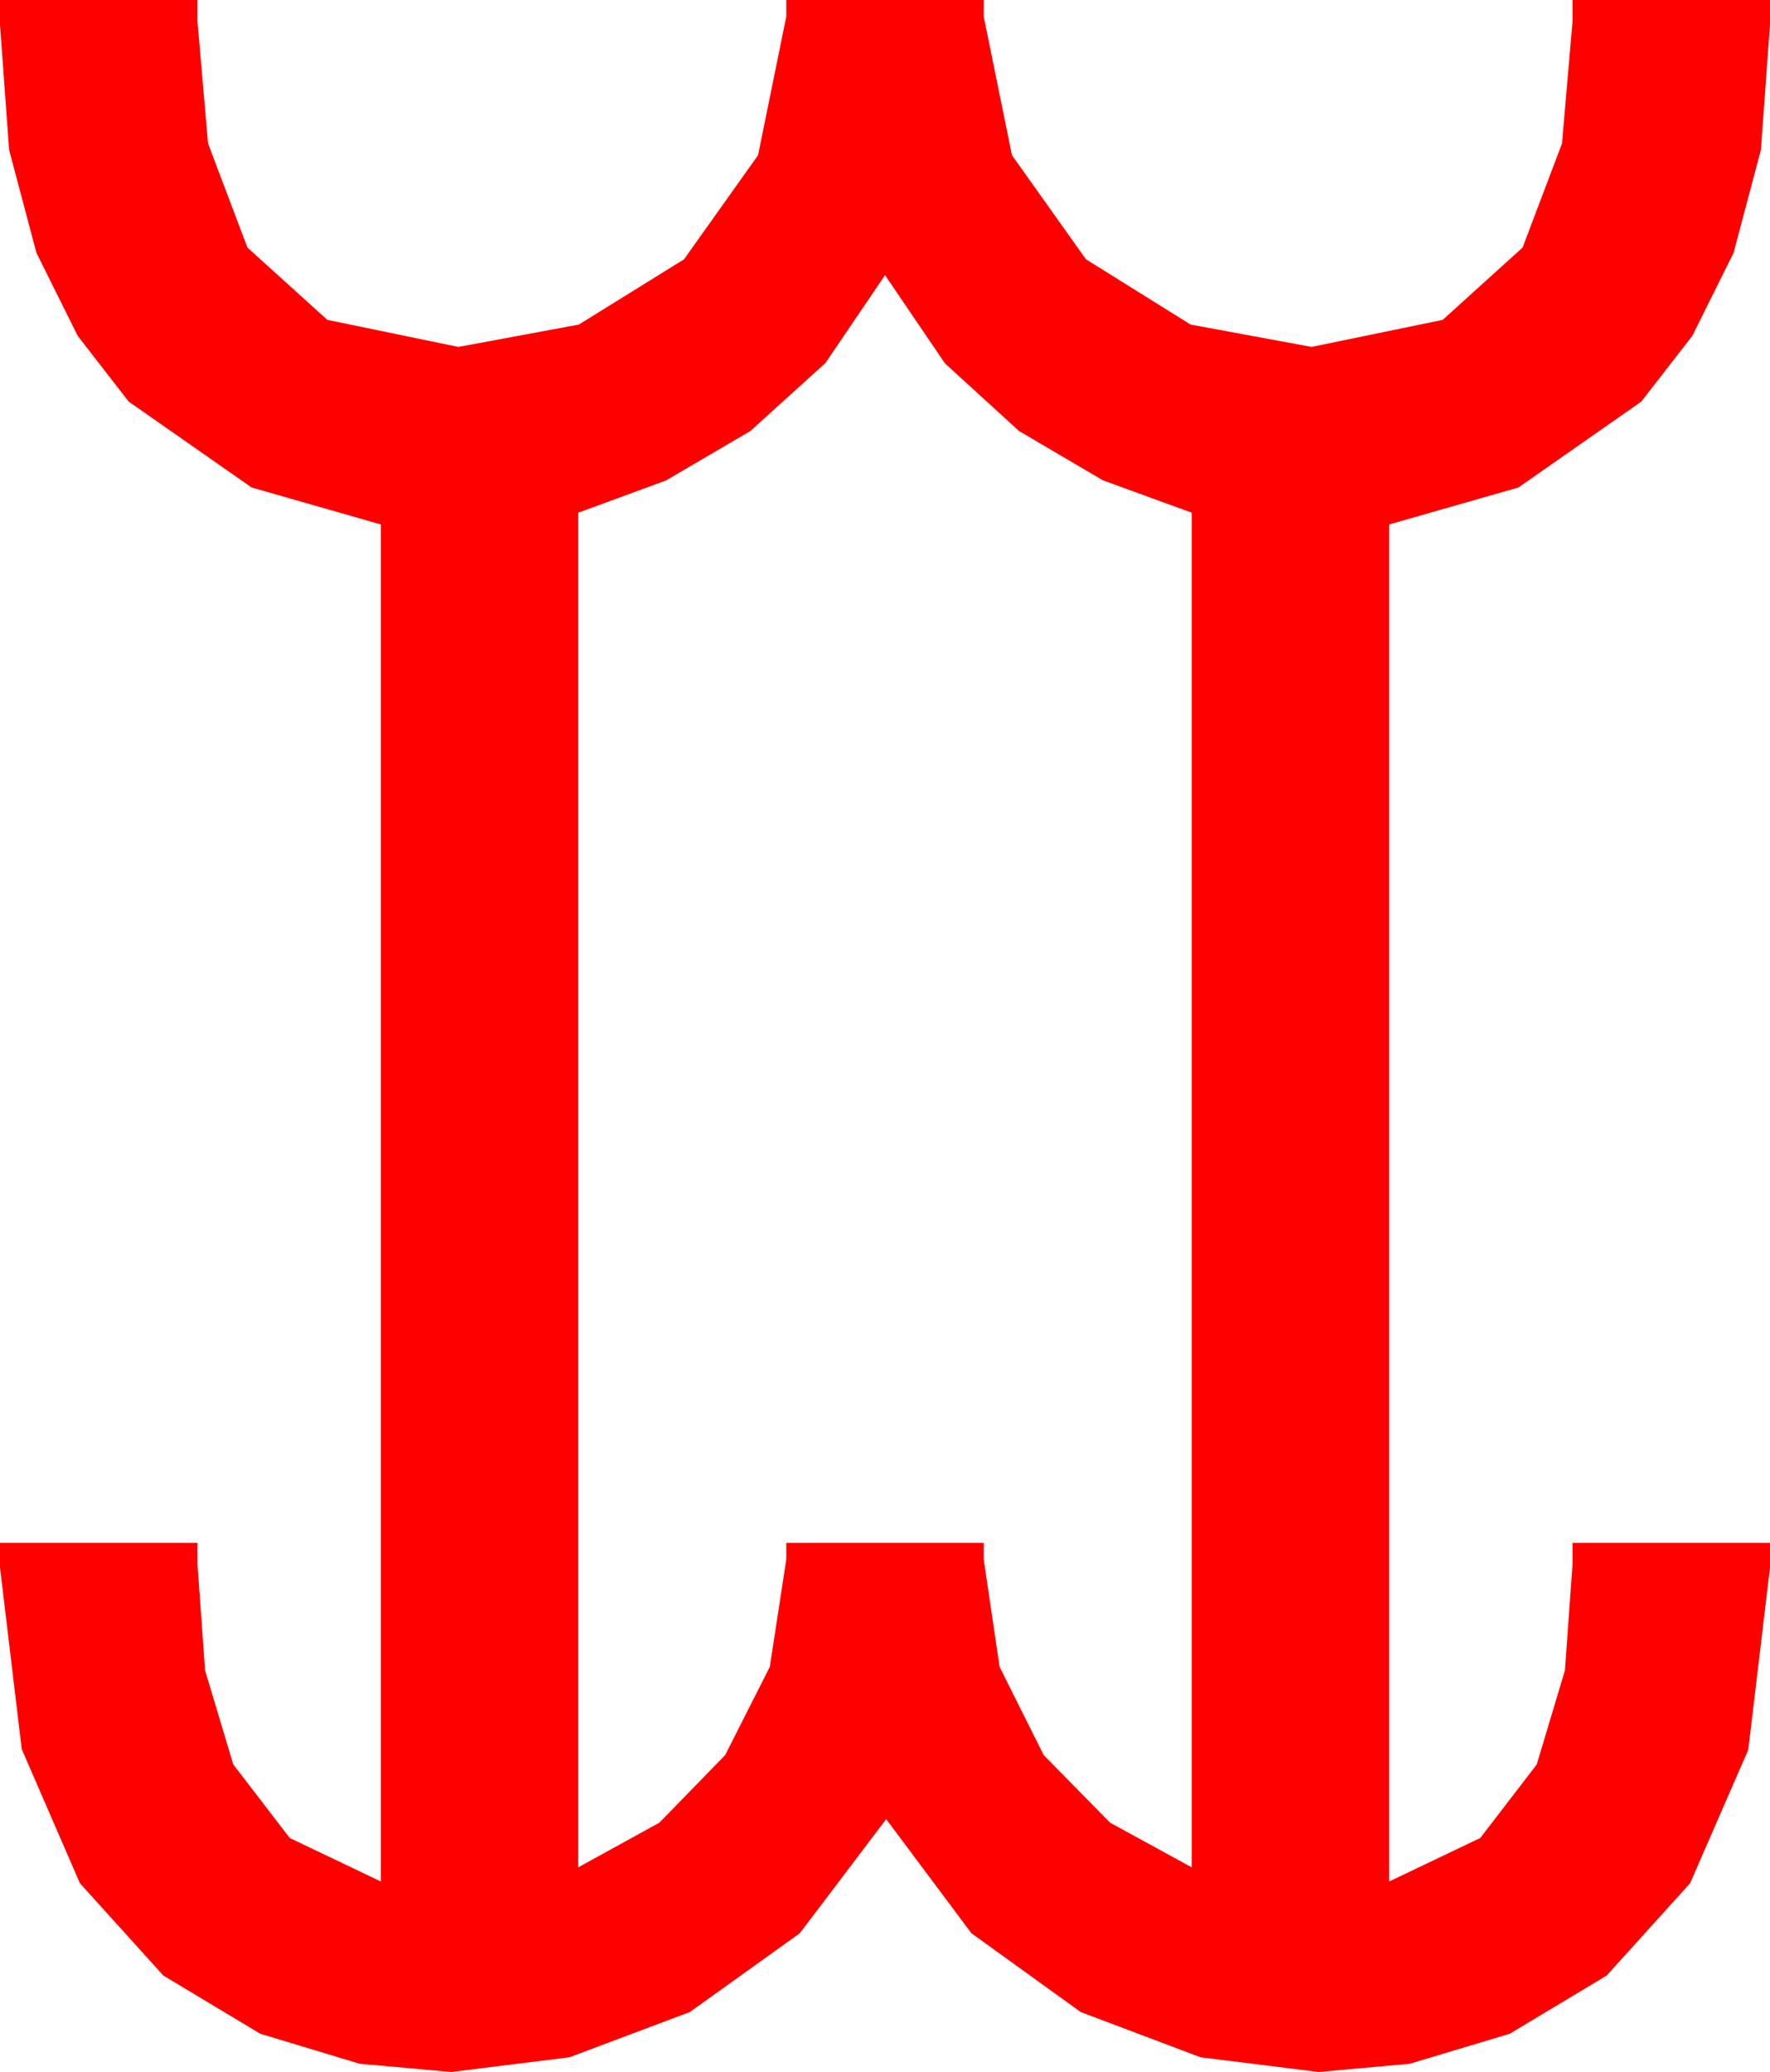 <?xml version="1.0" encoding="utf-8"?>
<!DOCTYPE svg PUBLIC "-//W3C//DTD SVG 1.1//EN" "http://www.w3.org/Graphics/SVG/1.1/DTD/svg11.dtd">
<svg width="44.121" height="51.621" xmlns="http://www.w3.org/2000/svg" xmlns:xlink="http://www.w3.org/1999/xlink" xmlns:xml="http://www.w3.org/XML/1998/namespace" version="1.1">
  <g>
    <g>
      <path style="fill:#FF0000;fill-opacity:1" d="M22.061,6.855L20.577,9.042 18.706,10.737 16.6,11.971 14.414,12.773 14.414,46.523 16.436,45.41 18.076,43.726 19.189,41.528 19.6,38.848 19.6,38.438 24.521,38.438 24.521,38.848 24.917,41.528 26.016,43.726 27.671,45.41 29.707,46.523 29.707,12.773 27.495,11.968 25.4,10.737 23.555,9.053 22.061,6.855z M0,0L4.922,0 4.922,0.527 5.186,3.574 6.167,6.167 8.159,7.969 11.426,8.643 14.429,8.086 17.051,6.46 18.896,3.867 19.6,0.41 19.6,0 24.521,0 24.521,0.41 25.225,3.867 27.07,6.46 29.678,8.086 32.695,8.643 35.962,7.969 37.954,6.167 38.936,3.574 39.199,0.527 39.199,0 44.121,0 44.121,0.615 43.894,3.735 43.213,6.299 42.184,8.368 40.913,10.005 37.852,12.144 34.629,13.066 34.629,46.875 36.899,45.791 38.306,43.96 39.009,41.616 39.199,38.965 39.199,38.438 44.121,38.438 44.121,39.053 43.579,43.594 42.129,46.919 40.049,49.219 37.632,50.669 35.142,51.416 32.871,51.621 29.927,51.255 26.938,50.127 24.214,48.164 22.09,45.322 19.937,48.164 17.197,50.127 14.194,51.255 11.25,51.621 8.965,51.416 6.489,50.669 4.072,49.219 1.992,46.919 0.542,43.579 0,39.053 0,38.438 4.922,38.438 4.922,38.965 5.112,41.616 5.815,43.96 7.222,45.791 9.492,46.875 9.492,13.066 6.27,12.144 3.208,10.005 1.937,8.368 0.908,6.299 0.227,3.735 0,0.615 0,0z" />
    </g>
  </g>
</svg>